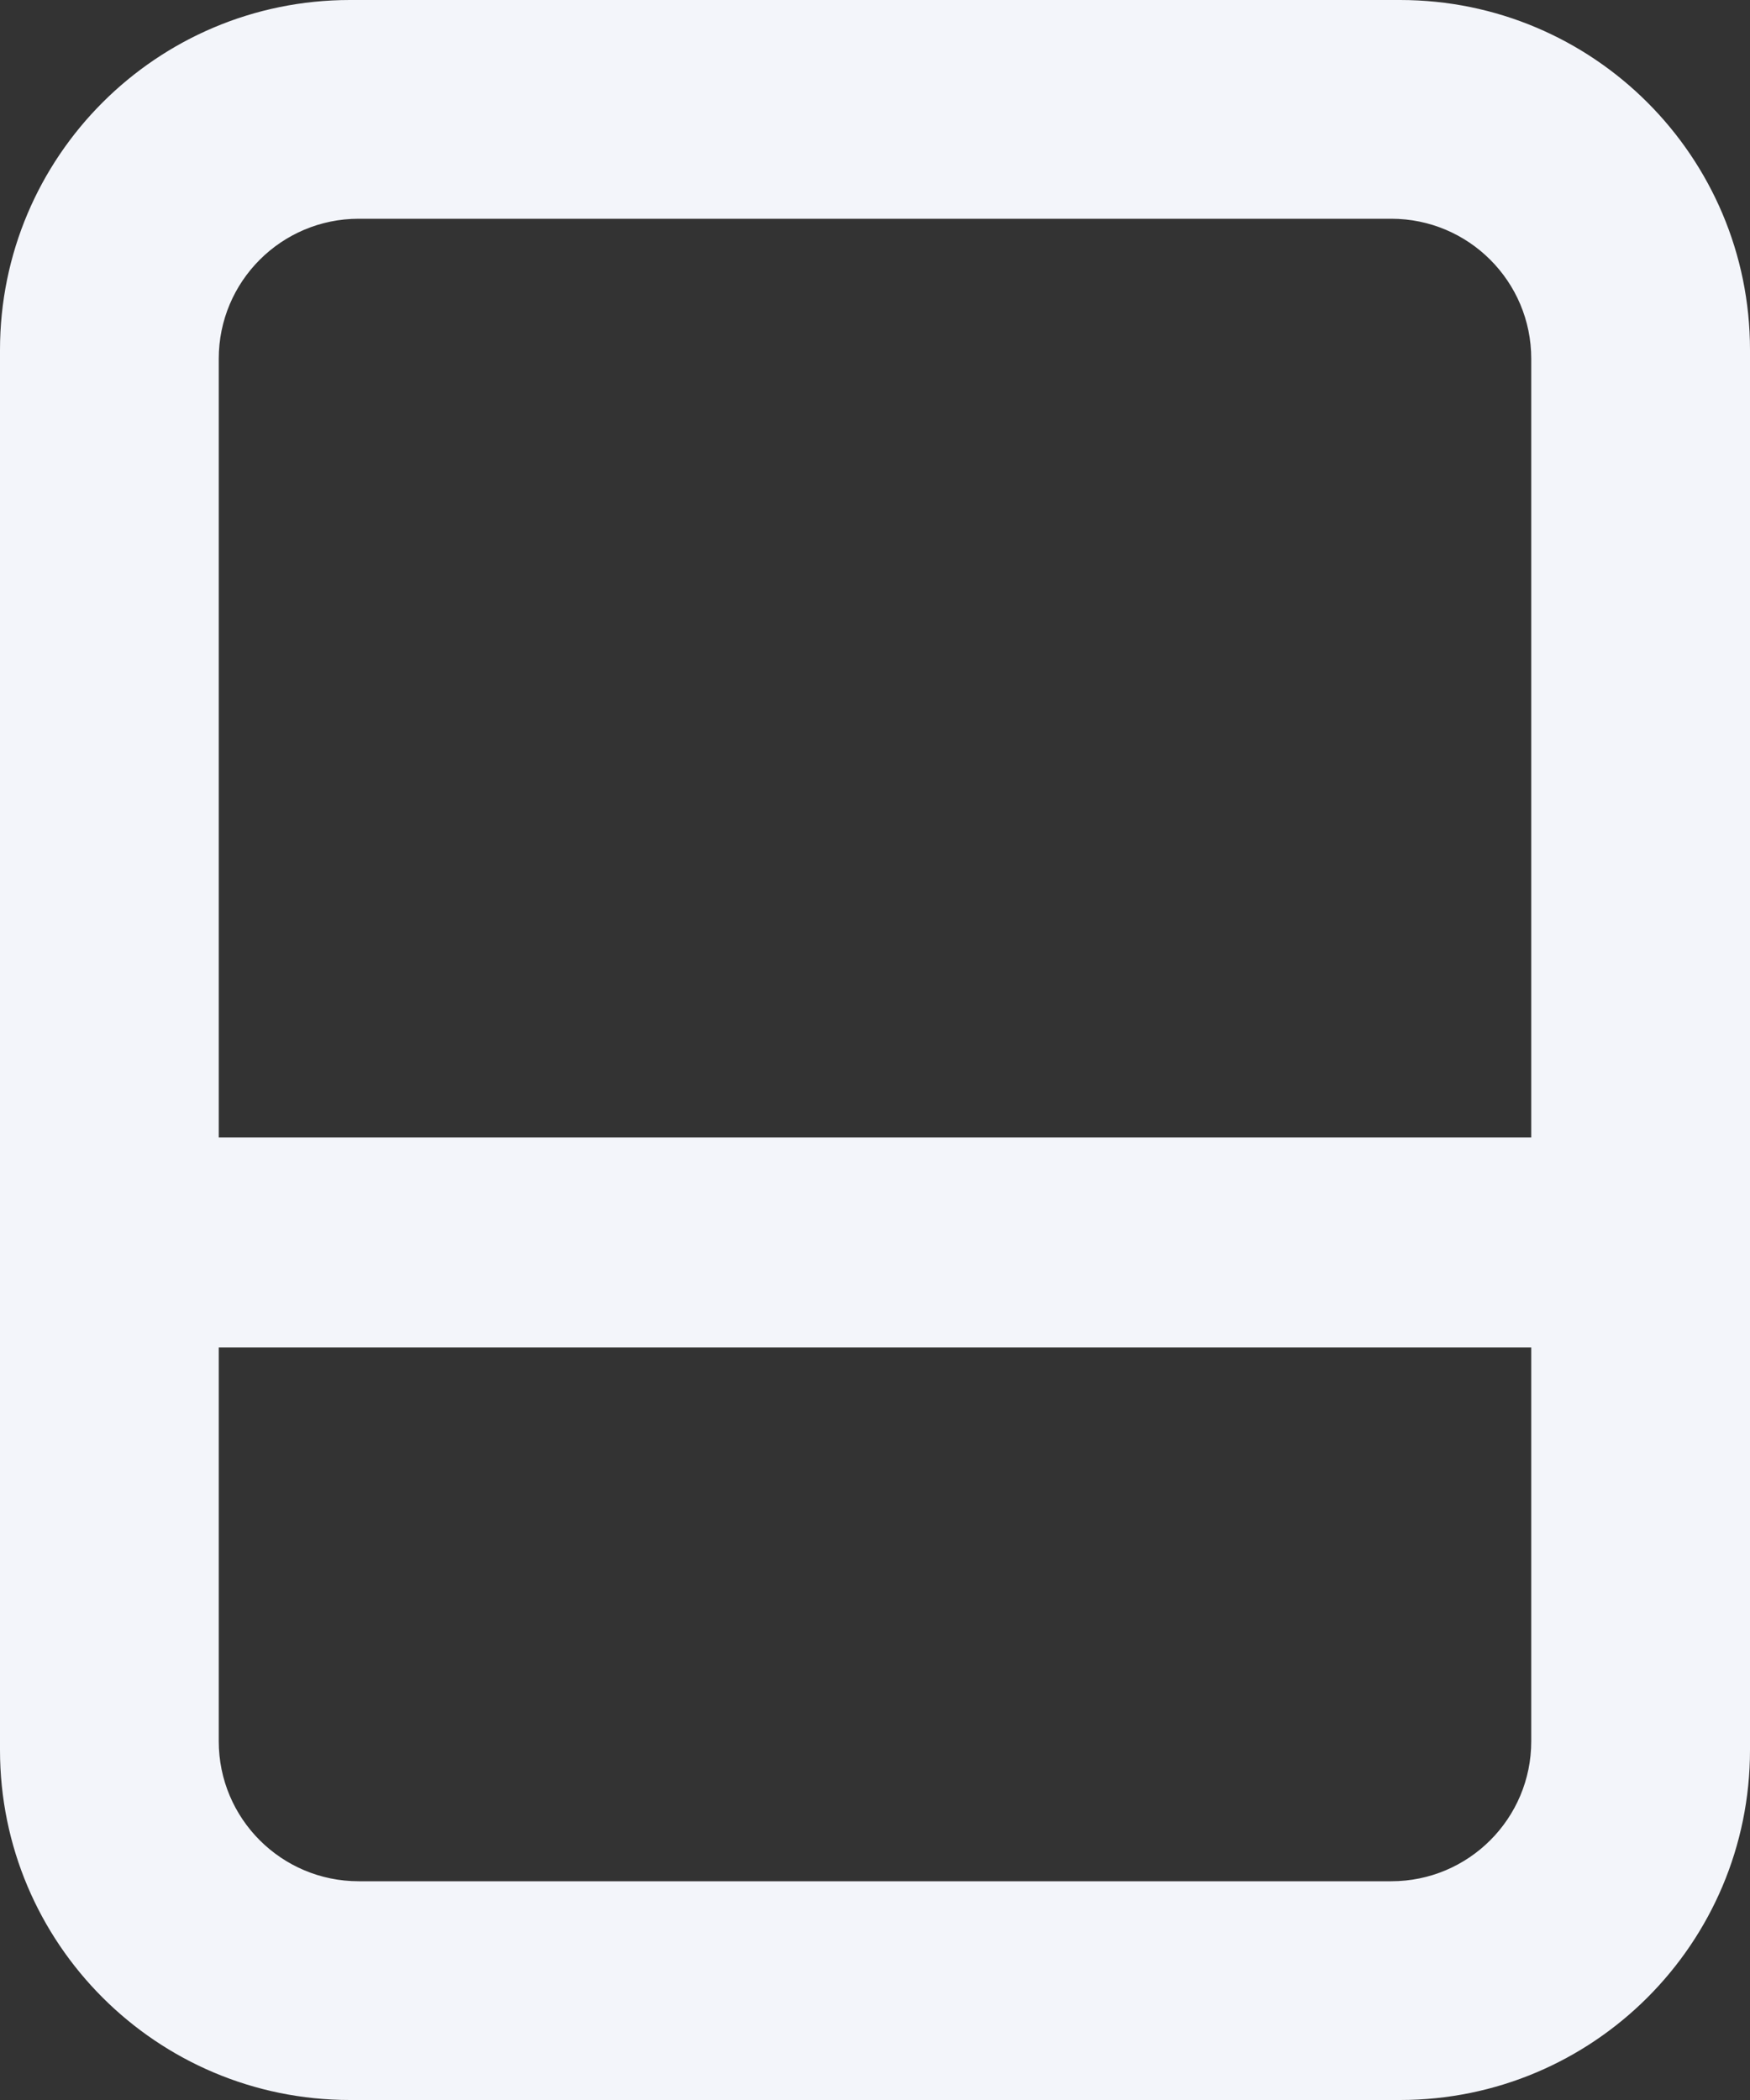 <?xml version="1.0" encoding="UTF-8"?>
<svg width="20px" height="24px" viewBox="0 0 20 24" version="1.1" xmlns="http://www.w3.org/2000/svg" xmlns:xlink="http://www.w3.org/1999/xlink">
    <rect x="0" y="0" width="20" height="24" fill="#333333" stroke="none"/>
    <!-- Generator: Sketch 49.3 (51167) - http://www.bohemiancoding.com/sketch -->
    <title>icon_eraser</title>
    <desc>Created with Sketch.</desc>
    <defs></defs>
    <g id="Page-1" stroke="none" stroke-width="1" fill="none" fill-rule="evenodd">
        <g id="icon_eraser" transform="translate(1, 1)" fill="#F3F5FA" fill-rule="nonzero">
            <path d="M16.5,3.1 C16.5,2.216 15.784,1.5 14.9,1.5 L3.1,1.5 C2.216,1.5 1.5,2.216 1.5,3.1 L1.5,12 L16.5,12 L16.5,3.1 Z M18.9,3.1 L18.9,14.4 L-0.9,14.4 L-0.9,3.1 C-0.9,0.891 0.891,-0.9 3.1,-0.9 L14.9,-0.9 C17.109,-0.9 18.9,0.891 18.9,3.1 Z M1.5,14.4 L1.5,18.9 C1.5,19.784 2.216,20.5 3.1,20.5 L14.9,20.5 C15.784,20.5 16.5,19.784 16.5,18.9 L16.5,14.4 L1.5,14.4 Z M18.9,12 L18.9,18.9 C18.9,21.109 17.109,22.9 14.9,22.9 L3.1,22.9 C0.891,22.9 -0.9,21.109 -0.9,18.9 L-0.9,12 L18.9,12 Z M3,-1 L15,-1 C17.209,-1 19,0.791 19,3 L19,19 C19,21.209 17.209,23 15,23 L3,23 C0.791,23 -1,21.209 -1,19 L-1,3 C-1,0.791 0.791,-1 3,-1 Z M3,1.4 C2.116,1.4 1.4,2.116 1.4,3 L1.4,19 C1.4,19.884 2.116,20.6 3,20.6 L15,20.6 C15.884,20.6 16.6,19.884 16.6,19 L16.6,3 C16.6,2.116 15.884,1.4 15,1.4 L3,1.4 Z" id="eraser"></path>
        </g>
    </g>
</svg>